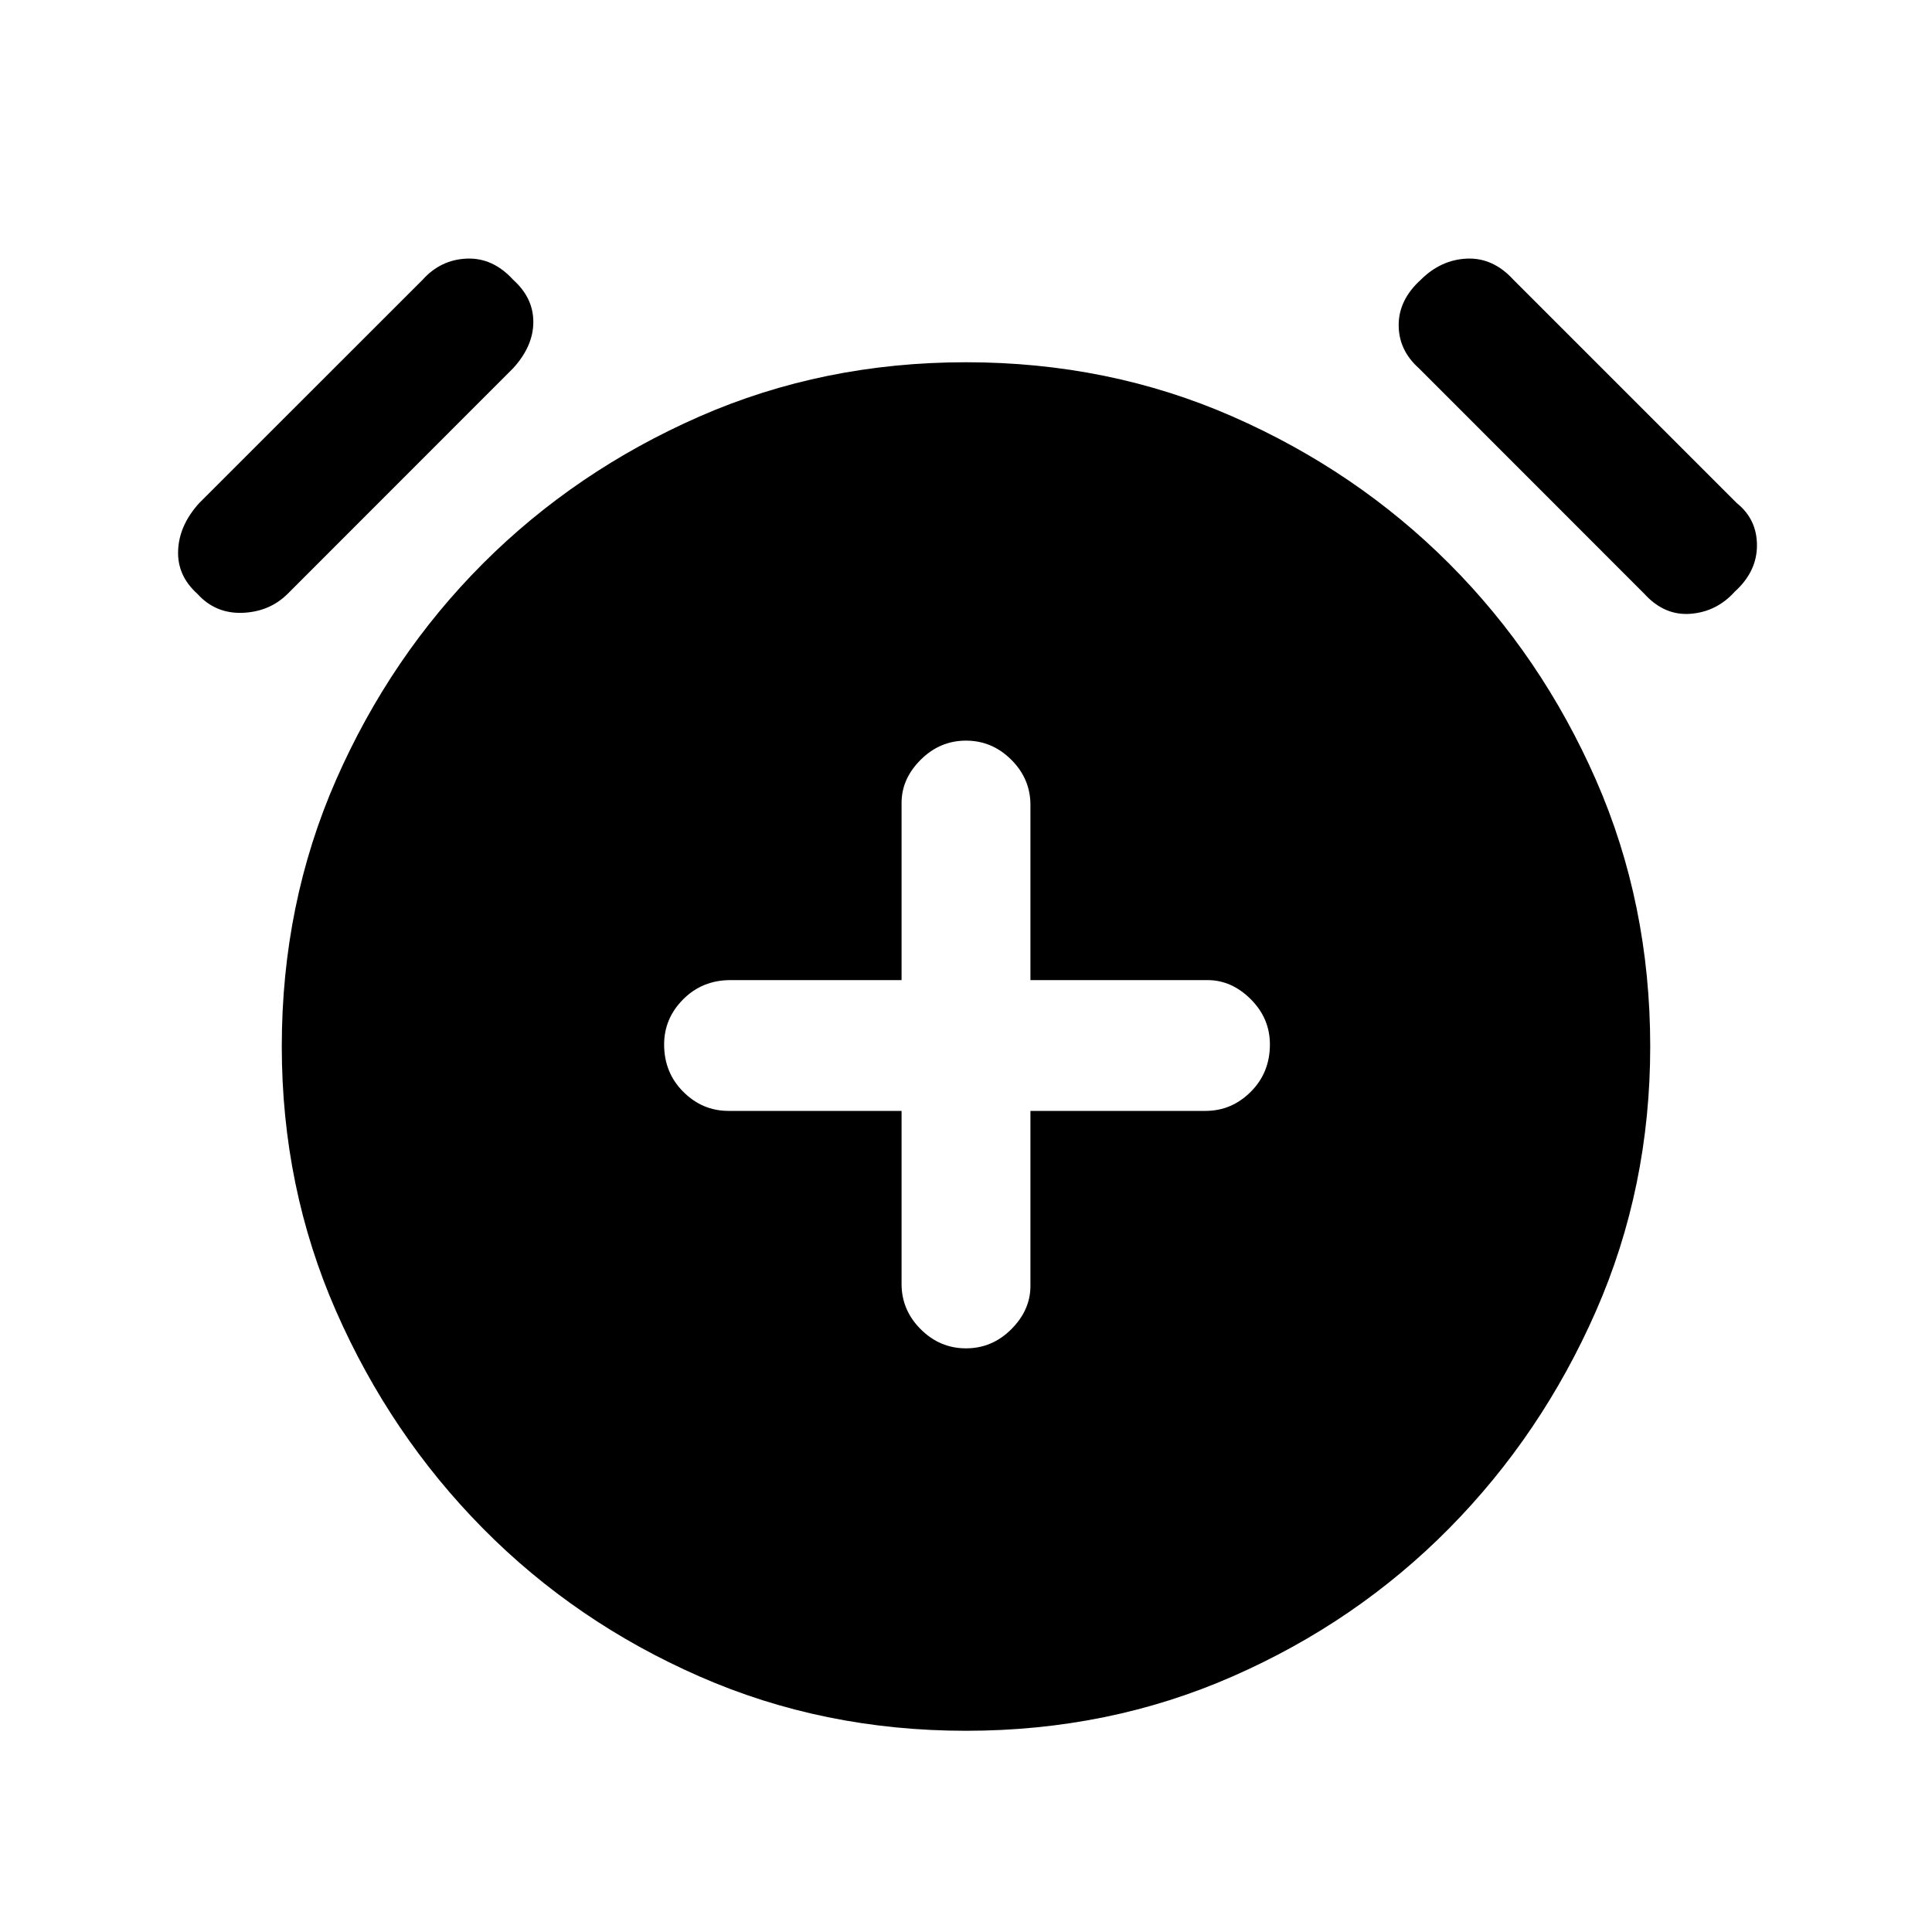 <svg xmlns="http://www.w3.org/2000/svg" height="20" width="20"><path d="M10 13.958q.271 0 .469-.198.198-.198.198-.448V11.5h1.812q.271 0 .469-.198.198-.198.198-.49 0-.27-.198-.468t-.448-.198h-1.833V8.333q0-.271-.198-.468-.198-.198-.469-.198-.271 0-.469.198-.198.197-.198.447v1.834H7.562q-.291 0-.489.198t-.198.468q0 .292.198.49t.469.198h1.791v1.792q0 .27.198.468t.469.198Zm0 3.959q-1.479 0-2.76-.563-1.282-.562-2.24-1.531-.958-.969-1.521-2.25-.562-1.281-.562-2.74 0-1.479.562-2.76Q4.042 6.792 5 5.833q.958-.958 2.24-1.521Q8.521 3.75 10 3.75q1.479 0 2.76.562 1.282.563 2.24 1.521.958.959 1.521 2.24.562 1.281.562 2.76 0 1.459-.562 2.74-.563 1.281-1.521 2.25-.958.969-2.24 1.531-1.281.563-2.76.563ZM2.979 6.146q-.187.187-.469.198-.281.01-.468-.198-.209-.188-.198-.448.01-.26.218-.49l2.313-2.312q.187-.208.458-.219.271-.01.479.219.209.187.209.437t-.209.479Zm14.042 0-2.333-2.334q-.209-.187-.209-.447 0-.261.229-.469.209-.208.48-.219.27-.01.479.219l2.312 2.312q.209.167.209.438t-.23.479q-.187.208-.458.229-.271.021-.479-.208Z"/></svg>